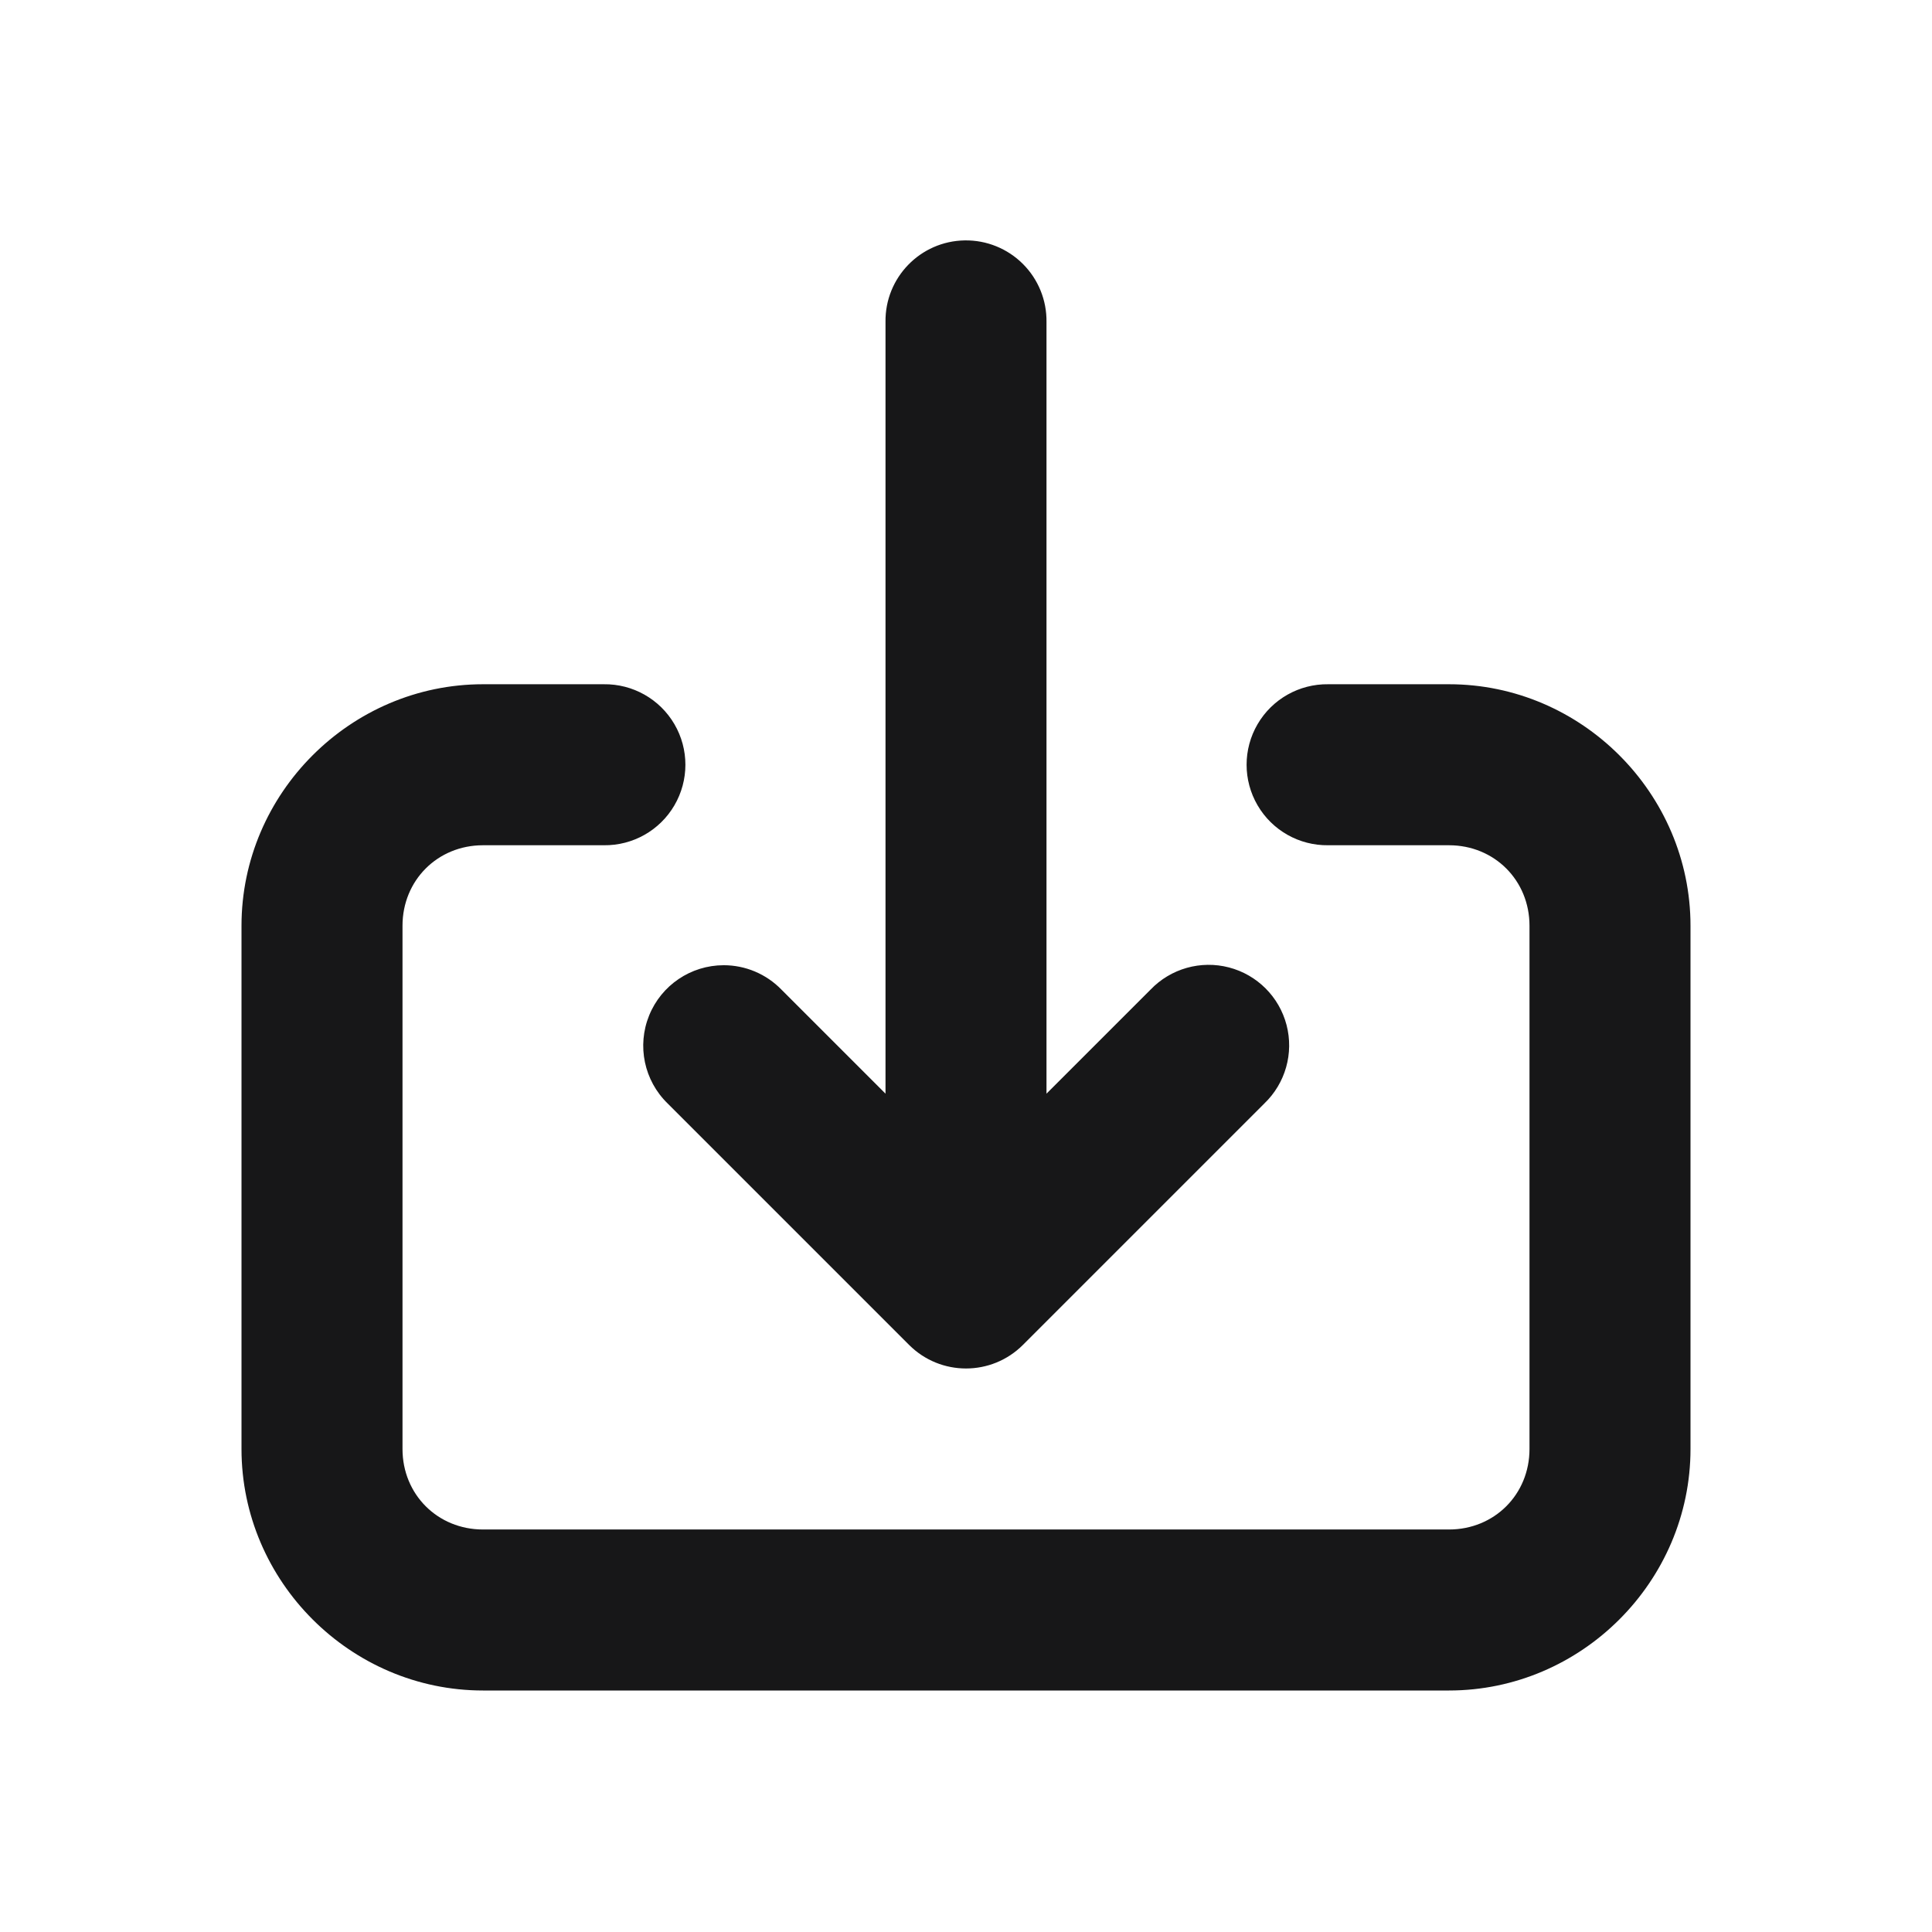<?xml version="1.0" encoding="UTF-8"?>
<svg xmlns="http://www.w3.org/2000/svg" xmlns:xlink="http://www.w3.org/1999/xlink" width="500pt" height="500pt" viewBox="0 0 500 500" version="1.1">
<g id="surface11766">
<path style=" stroke:none;fill-rule:nonzero;fill:rgb(9.02%,9.02%,9.412%);fill-opacity:1;" d="M 249.695 62.215 C 238.195 62.383 229.008 71.836 229.168 83.332 L 229.168 283.039 L 202.23 256.105 C 198.301 252.066 192.91 249.793 187.277 249.797 C 178.801 249.809 171.18 254.949 167.996 262.801 C 164.809 270.652 166.699 279.652 172.77 285.562 L 235.27 348.062 C 243.406 356.195 256.594 356.195 264.73 348.062 L 327.23 285.562 C 332.672 280.336 334.863 272.578 332.961 265.277 C 331.059 257.977 325.355 252.273 318.055 250.371 C 310.754 248.469 302.996 250.66 297.77 256.105 L 270.832 283.039 L 270.832 83.332 C 270.91 77.707 268.707 72.285 264.727 68.309 C 260.742 64.332 255.324 62.133 249.695 62.215 Z M 125 177.082 C 90.73 177.082 62.5 205.312 62.5 239.582 L 62.5 375 C 62.5 409.27 90.73 437.5 125 437.5 L 375 437.5 C 409.27 437.5 437.5 409.27 437.5 375 L 437.5 239.582 C 437.5 205.312 409.27 177.082 375 177.082 L 343.75 177.082 C 336.238 176.977 329.25 180.926 325.461 187.414 C 321.672 193.902 321.672 201.93 325.461 208.418 C 329.25 214.91 336.238 218.855 343.75 218.75 L 375 218.75 C 386.75 218.75 395.832 227.832 395.832 239.582 L 395.832 375 C 395.832 386.75 386.75 395.832 375 395.832 L 125 395.832 C 113.25 395.832 104.168 386.75 104.168 375 L 104.168 239.582 C 104.168 227.832 113.25 218.75 125 218.75 L 156.25 218.75 C 163.762 218.855 170.75 214.91 174.539 208.418 C 178.328 201.93 178.328 193.902 174.539 187.414 C 170.75 180.926 163.762 176.977 156.25 177.082 Z M 125 177.082 "/>
</g>
</svg>
